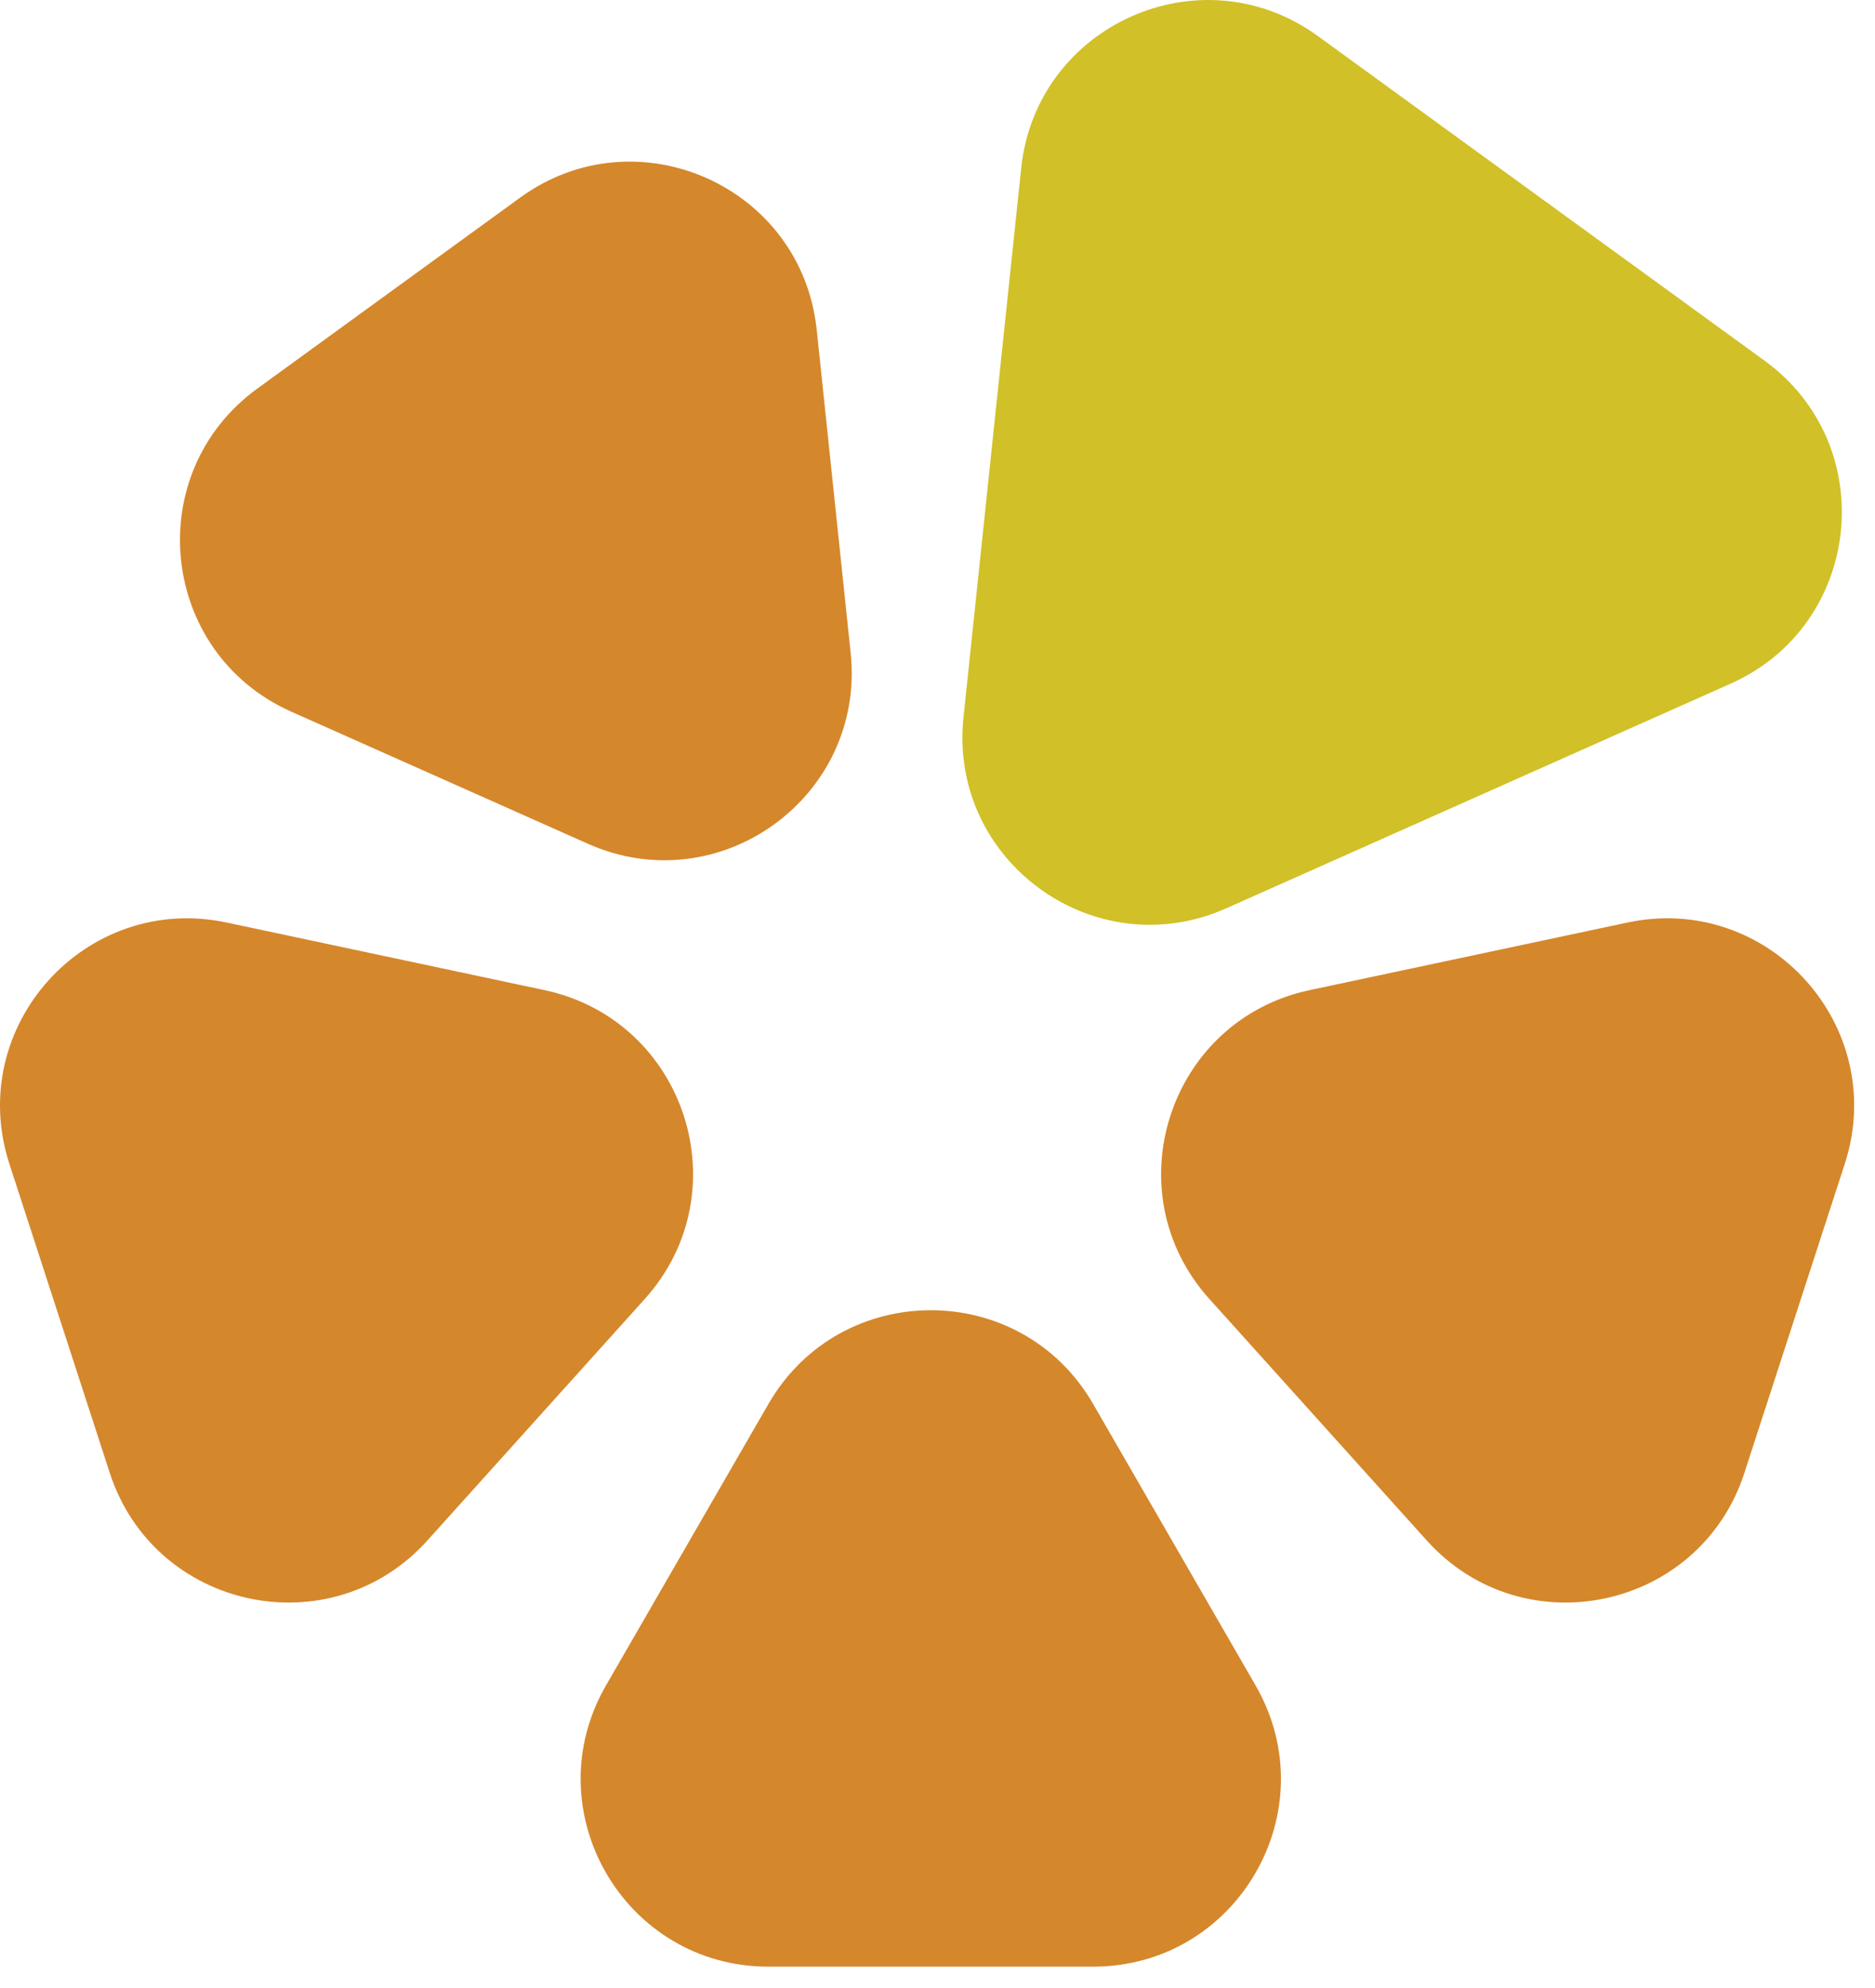 <svg width="50" height="53" viewBox="0 0 50 53" fill="none" xmlns="http://www.w3.org/2000/svg">
<path d="M20.491 37.431C22.415 34.097 27.227 34.097 29.151 37.431L33.481 44.931C35.406 48.264 33 52.431 29.151 52.431H20.491C16.642 52.431 14.236 48.264 16.161 44.931L20.491 37.431Z" fill="#D5872B"/>
<path d="M32.251 34.632C29.676 31.772 31.162 27.196 34.927 26.396L43.398 24.595C47.163 23.795 50.383 27.37 49.193 31.031L46.517 39.267C45.328 42.928 40.621 43.928 38.046 41.068L32.251 34.632Z" fill="#D5872B"/>
<path d="M32.699 24.216C29.183 25.781 25.291 22.953 25.693 19.125L27.232 4.483C27.634 0.656 32.029 -1.301 35.143 0.961L47.054 9.615C50.168 11.877 49.665 16.662 46.149 18.227L32.699 24.216Z" fill="#D1C028"/>
<path d="M22.684 17.405C23.087 21.233 19.195 24.061 15.678 22.495L7.767 18.973C4.25 17.407 3.748 12.623 6.861 10.36L13.868 5.27C16.982 3.007 21.377 4.964 21.779 8.792L22.684 17.405Z" fill="#D5872B"/>
<path d="M14.517 26.396C18.282 27.196 19.769 31.772 17.193 34.632L11.398 41.068C8.823 43.928 4.117 42.928 2.927 39.267L0.251 31.031C-0.938 27.37 2.281 23.795 6.046 24.595L14.517 26.396Z" fill="#D5872B"/>
</svg>
